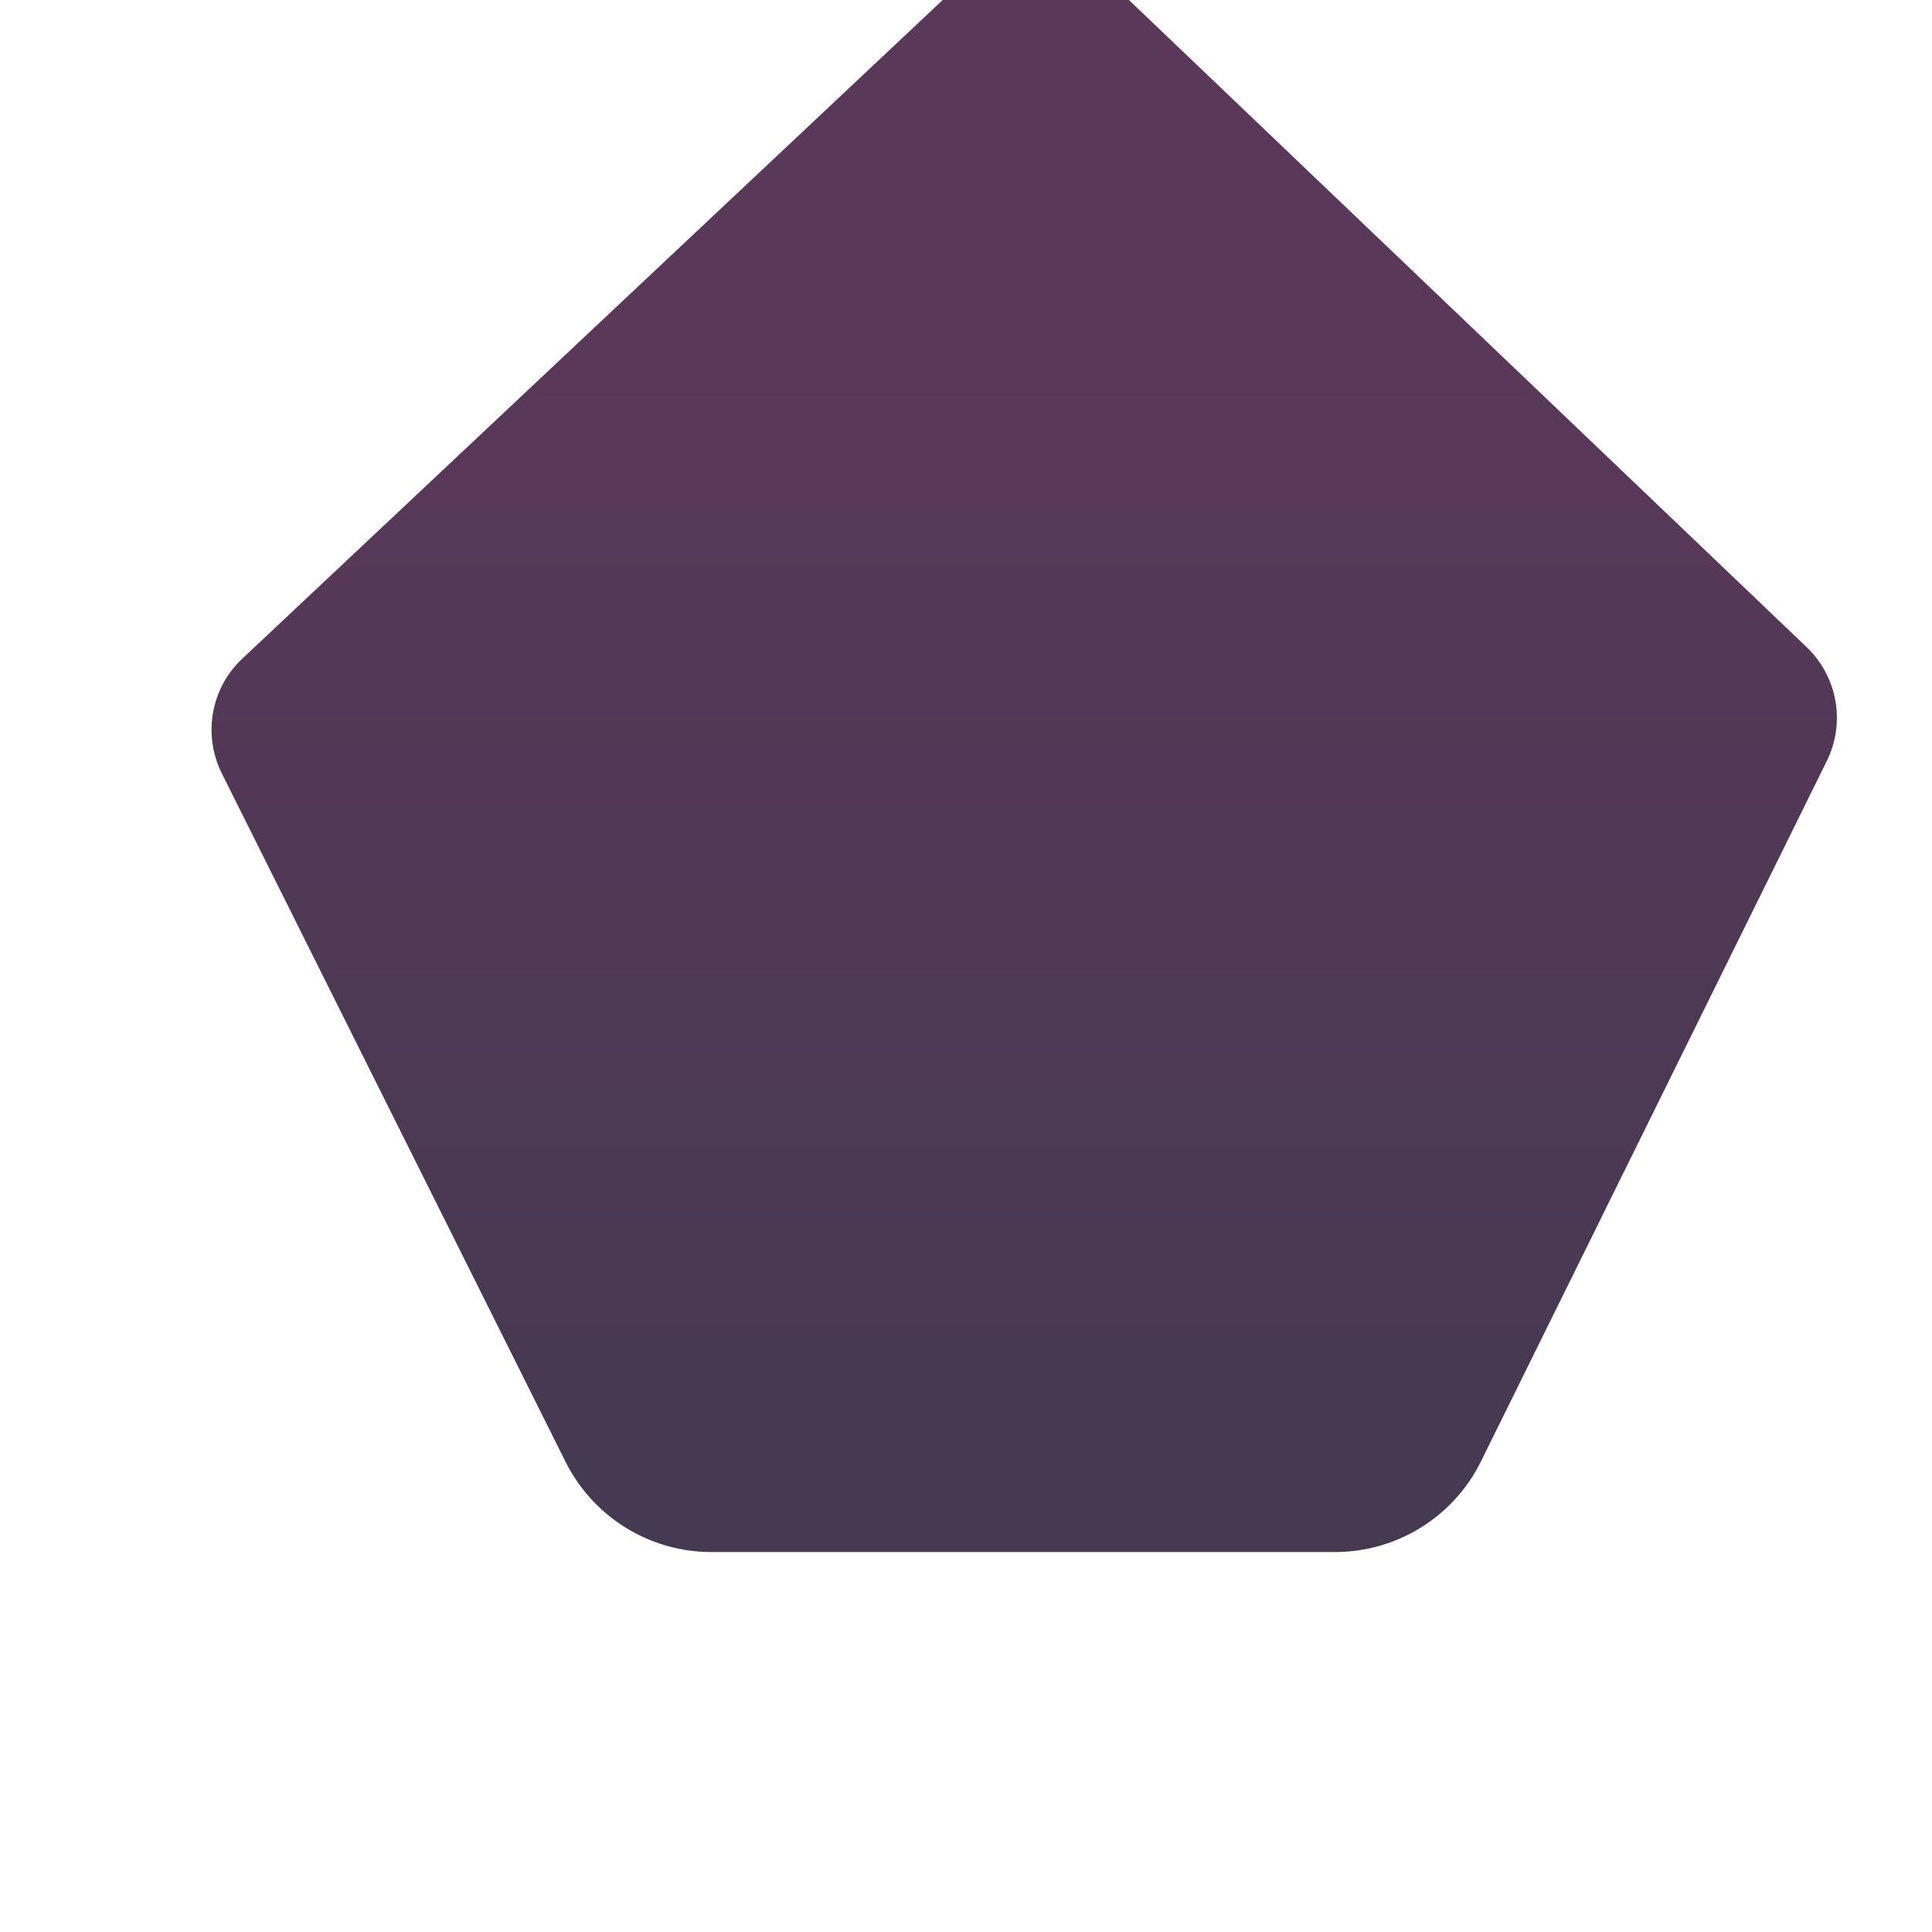 <?xml version="1.0" encoding="UTF-8" standalone="no"?><svg width='6' height='6' viewBox='0 0 6 6' fill='none' xmlns='http://www.w3.org/2000/svg'>
<g filter='url(#filter0_ii_1_579)'>
<path d='M3.219 0.13L0.752 2.45C0.655 2.541 0.629 2.686 0.689 2.806L1.757 4.945C1.843 5.116 2.018 5.224 2.209 5.224H4.146C4.338 5.224 4.514 5.115 4.599 4.943L5.673 2.768C5.732 2.649 5.707 2.506 5.611 2.414L3.219 0.13Z' fill='url(#paint0_linear_1_579)'/>
</g>
<defs>
<filter id='filter0_ii_1_579' x='0.455' y='-0.072' width='5.452' height='5.296' filterUnits='userSpaceOnUse' color-interpolation-filters='sRGB'>
<feFlood flood-opacity='0' result='BackgroundImageFix'/>
<feBlend mode='normal' in='SourceGraphic' in2='BackgroundImageFix' result='shape'/>
<feColorMatrix in='SourceAlpha' type='matrix' values='0 0 0 0 0 0 0 0 0 0 0 0 0 0 0 0 0 0 127 0' result='hardAlpha'/>
<feOffset dx='0.202' dy='-0.202'/>
<feGaussianBlur stdDeviation='0.505'/>
<feComposite in2='hardAlpha' operator='arithmetic' k2='-1' k3='1'/>
<feColorMatrix type='matrix' values='0 0 0 0 0.157 0 0 0 0 0.098 0 0 0 0 0.216 0 0 0 1 0'/>
<feBlend mode='normal' in2='shape' result='effect1_innerShadow_1_579'/>
<feColorMatrix in='SourceAlpha' type='matrix' values='0 0 0 0 0 0 0 0 0 0 0 0 0 0 0 0 0 0 127 0' result='hardAlpha'/>
<feOffset dx='-0.202' dy='-0.202'/>
<feGaussianBlur stdDeviation='0.505'/>
<feComposite in2='hardAlpha' operator='arithmetic' k2='-1' k3='1'/>
<feColorMatrix type='matrix' values='0 0 0 0 0.157 0 0 0 0 0.098 0 0 0 0 0.216 0 0 0 1 0'/>
<feBlend mode='normal' in2='effect1_innerShadow_1_579' result='effect2_innerShadow_1_579'/>
</filter>
<linearGradient id='paint0_linear_1_579' x1='3.175' y1='1.331' x2='3.175' y2='4.964' gradientUnits='userSpaceOnUse'>
<stop offset='0.006' stop-color='#5A3859'/>
<stop offset='1' stop-color='#463952'/>
</linearGradient>
</defs>
</svg>
